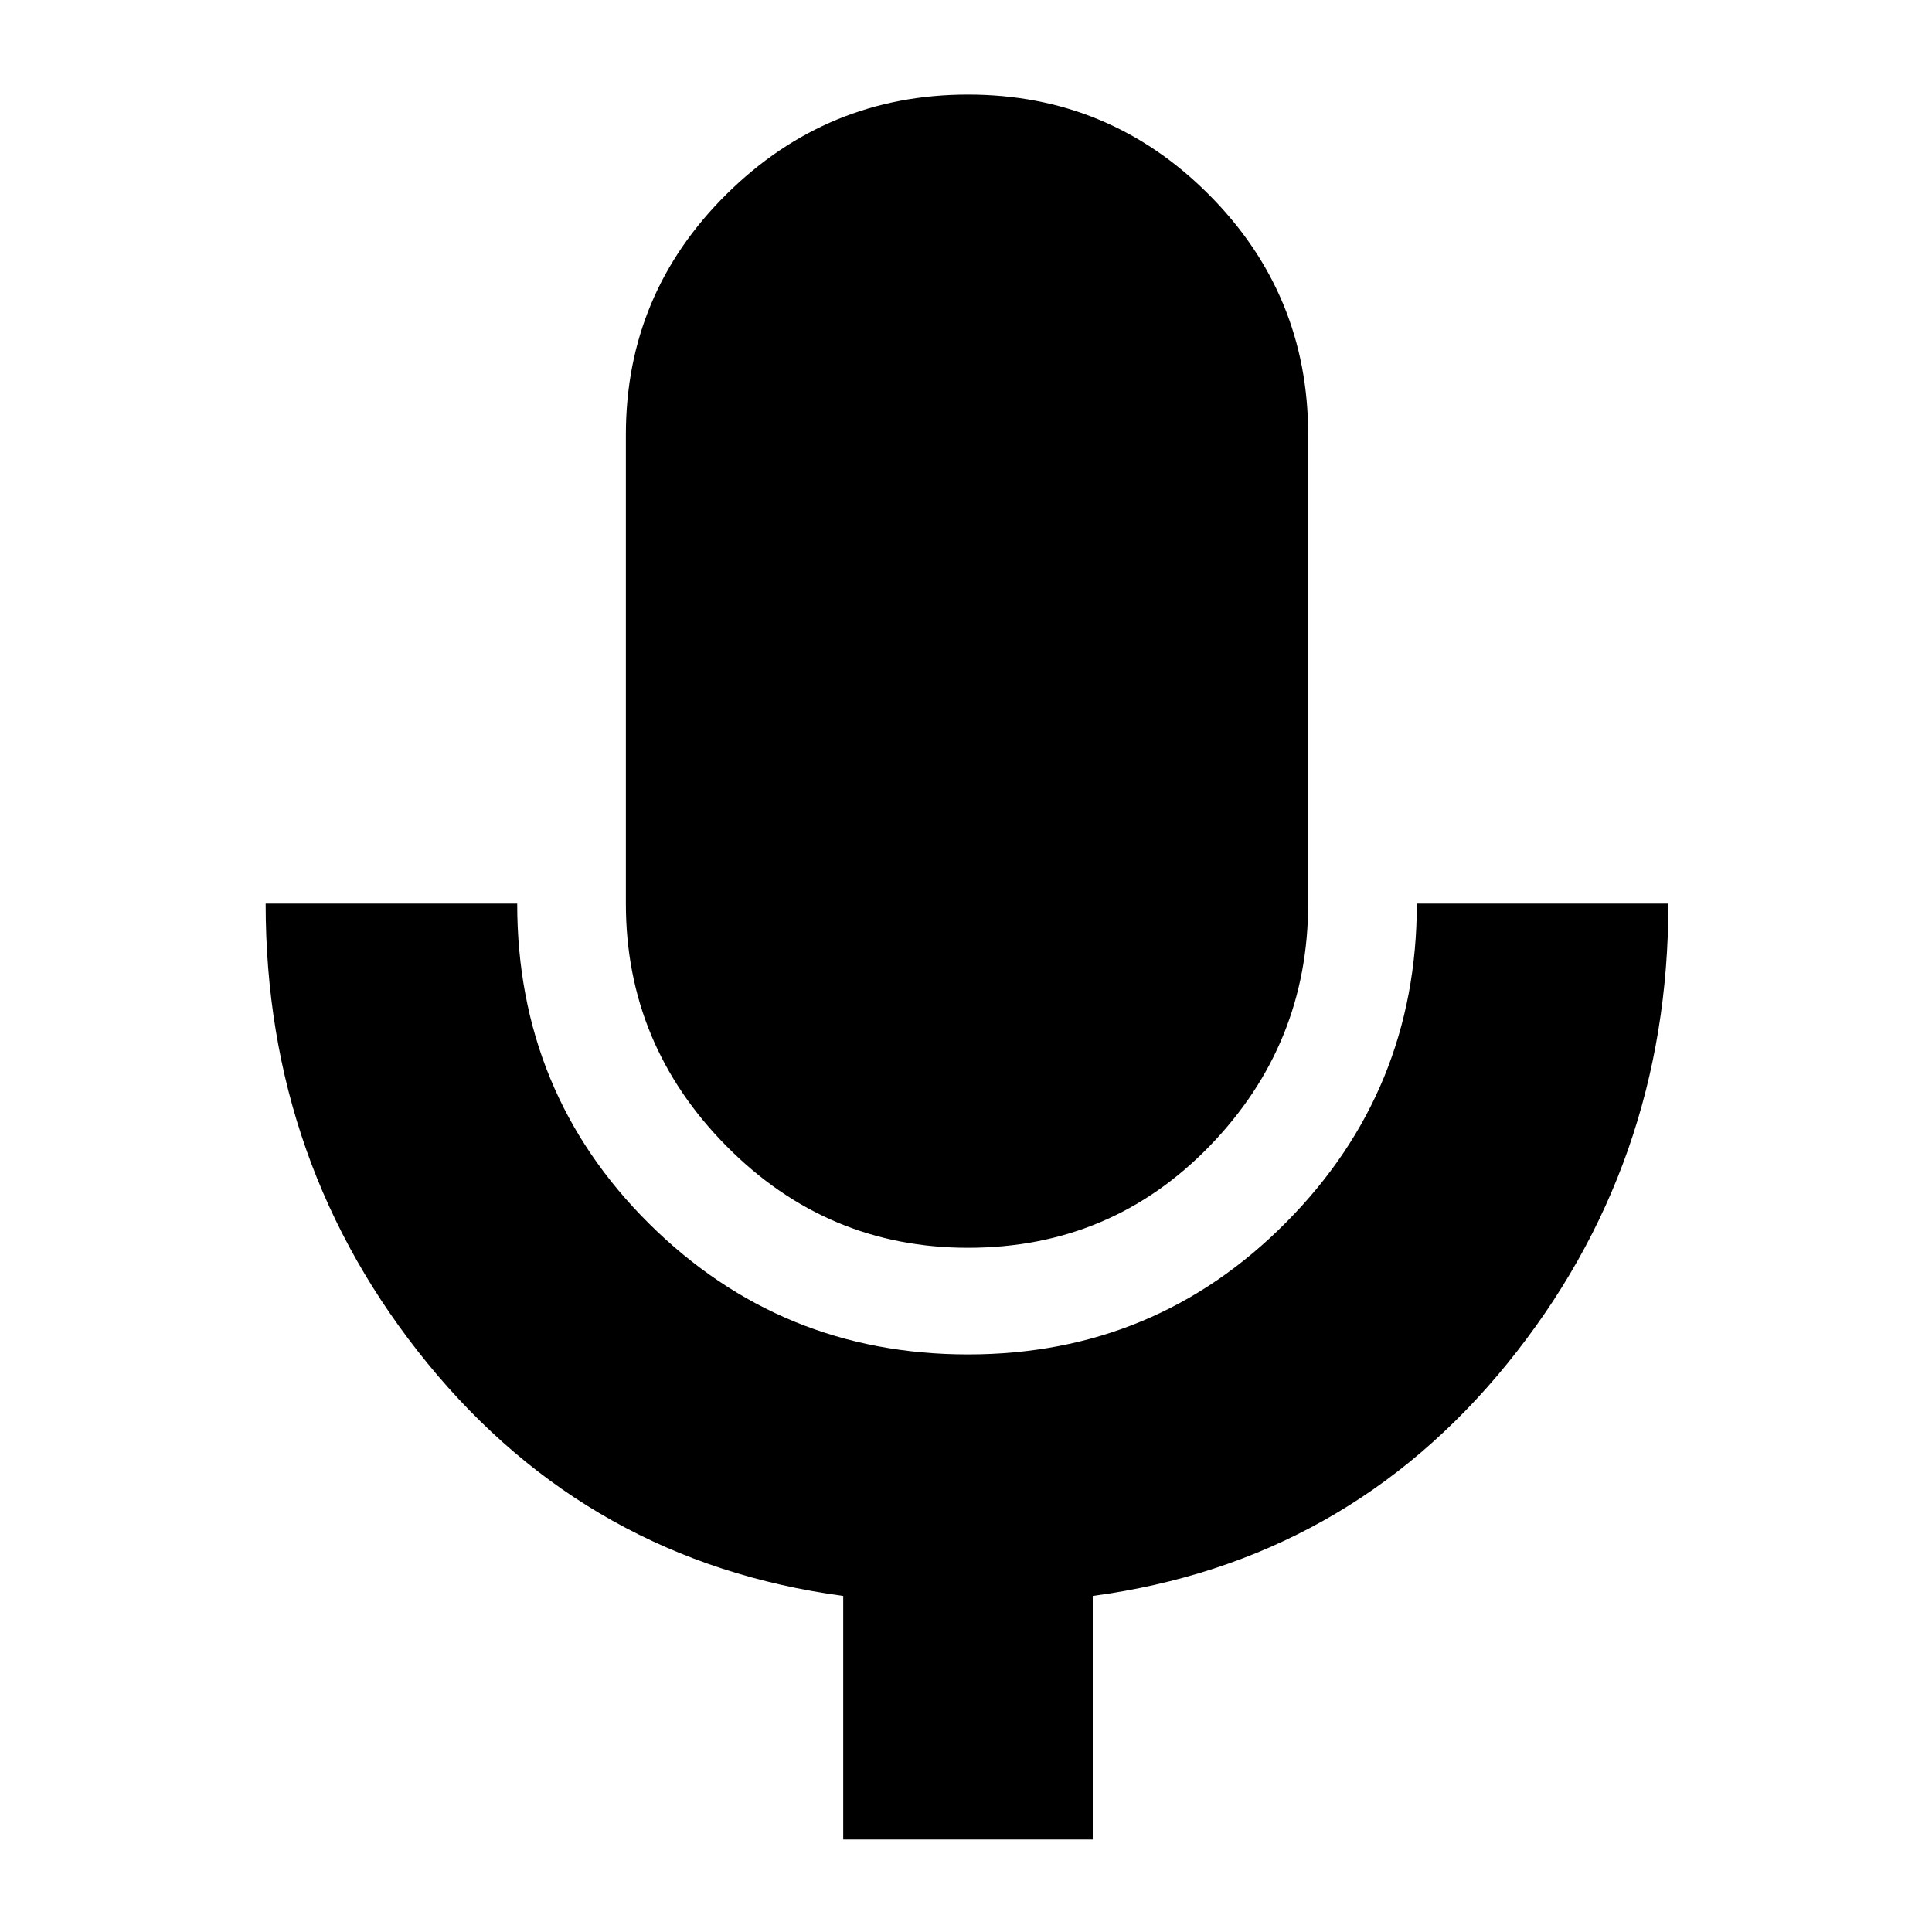 <svg xmlns="http://www.w3.org/2000/svg" height="20" width="20"><path d="M10.021 12.917Q8.562 12.917 7.521 11.865Q6.479 10.812 6.479 9.354V4.5Q6.479 3.042 7.521 2.01Q8.562 0.979 10.021 0.979Q11.479 0.979 12.51 2.01Q13.542 3.042 13.542 4.5V9.354Q13.542 10.812 12.521 11.865Q11.5 12.917 10.021 12.917ZM8.729 19.042V16.521Q6.104 16.167 4.427 14.115Q2.75 12.062 2.75 9.354H5.354Q5.354 11.312 6.719 12.667Q8.083 14.021 10.021 14.021Q11.958 14.021 13.312 12.656Q14.667 11.292 14.667 9.354H17.271Q17.271 12.062 15.604 14.115Q13.938 16.167 11.312 16.521V19.042Z"/></svg>